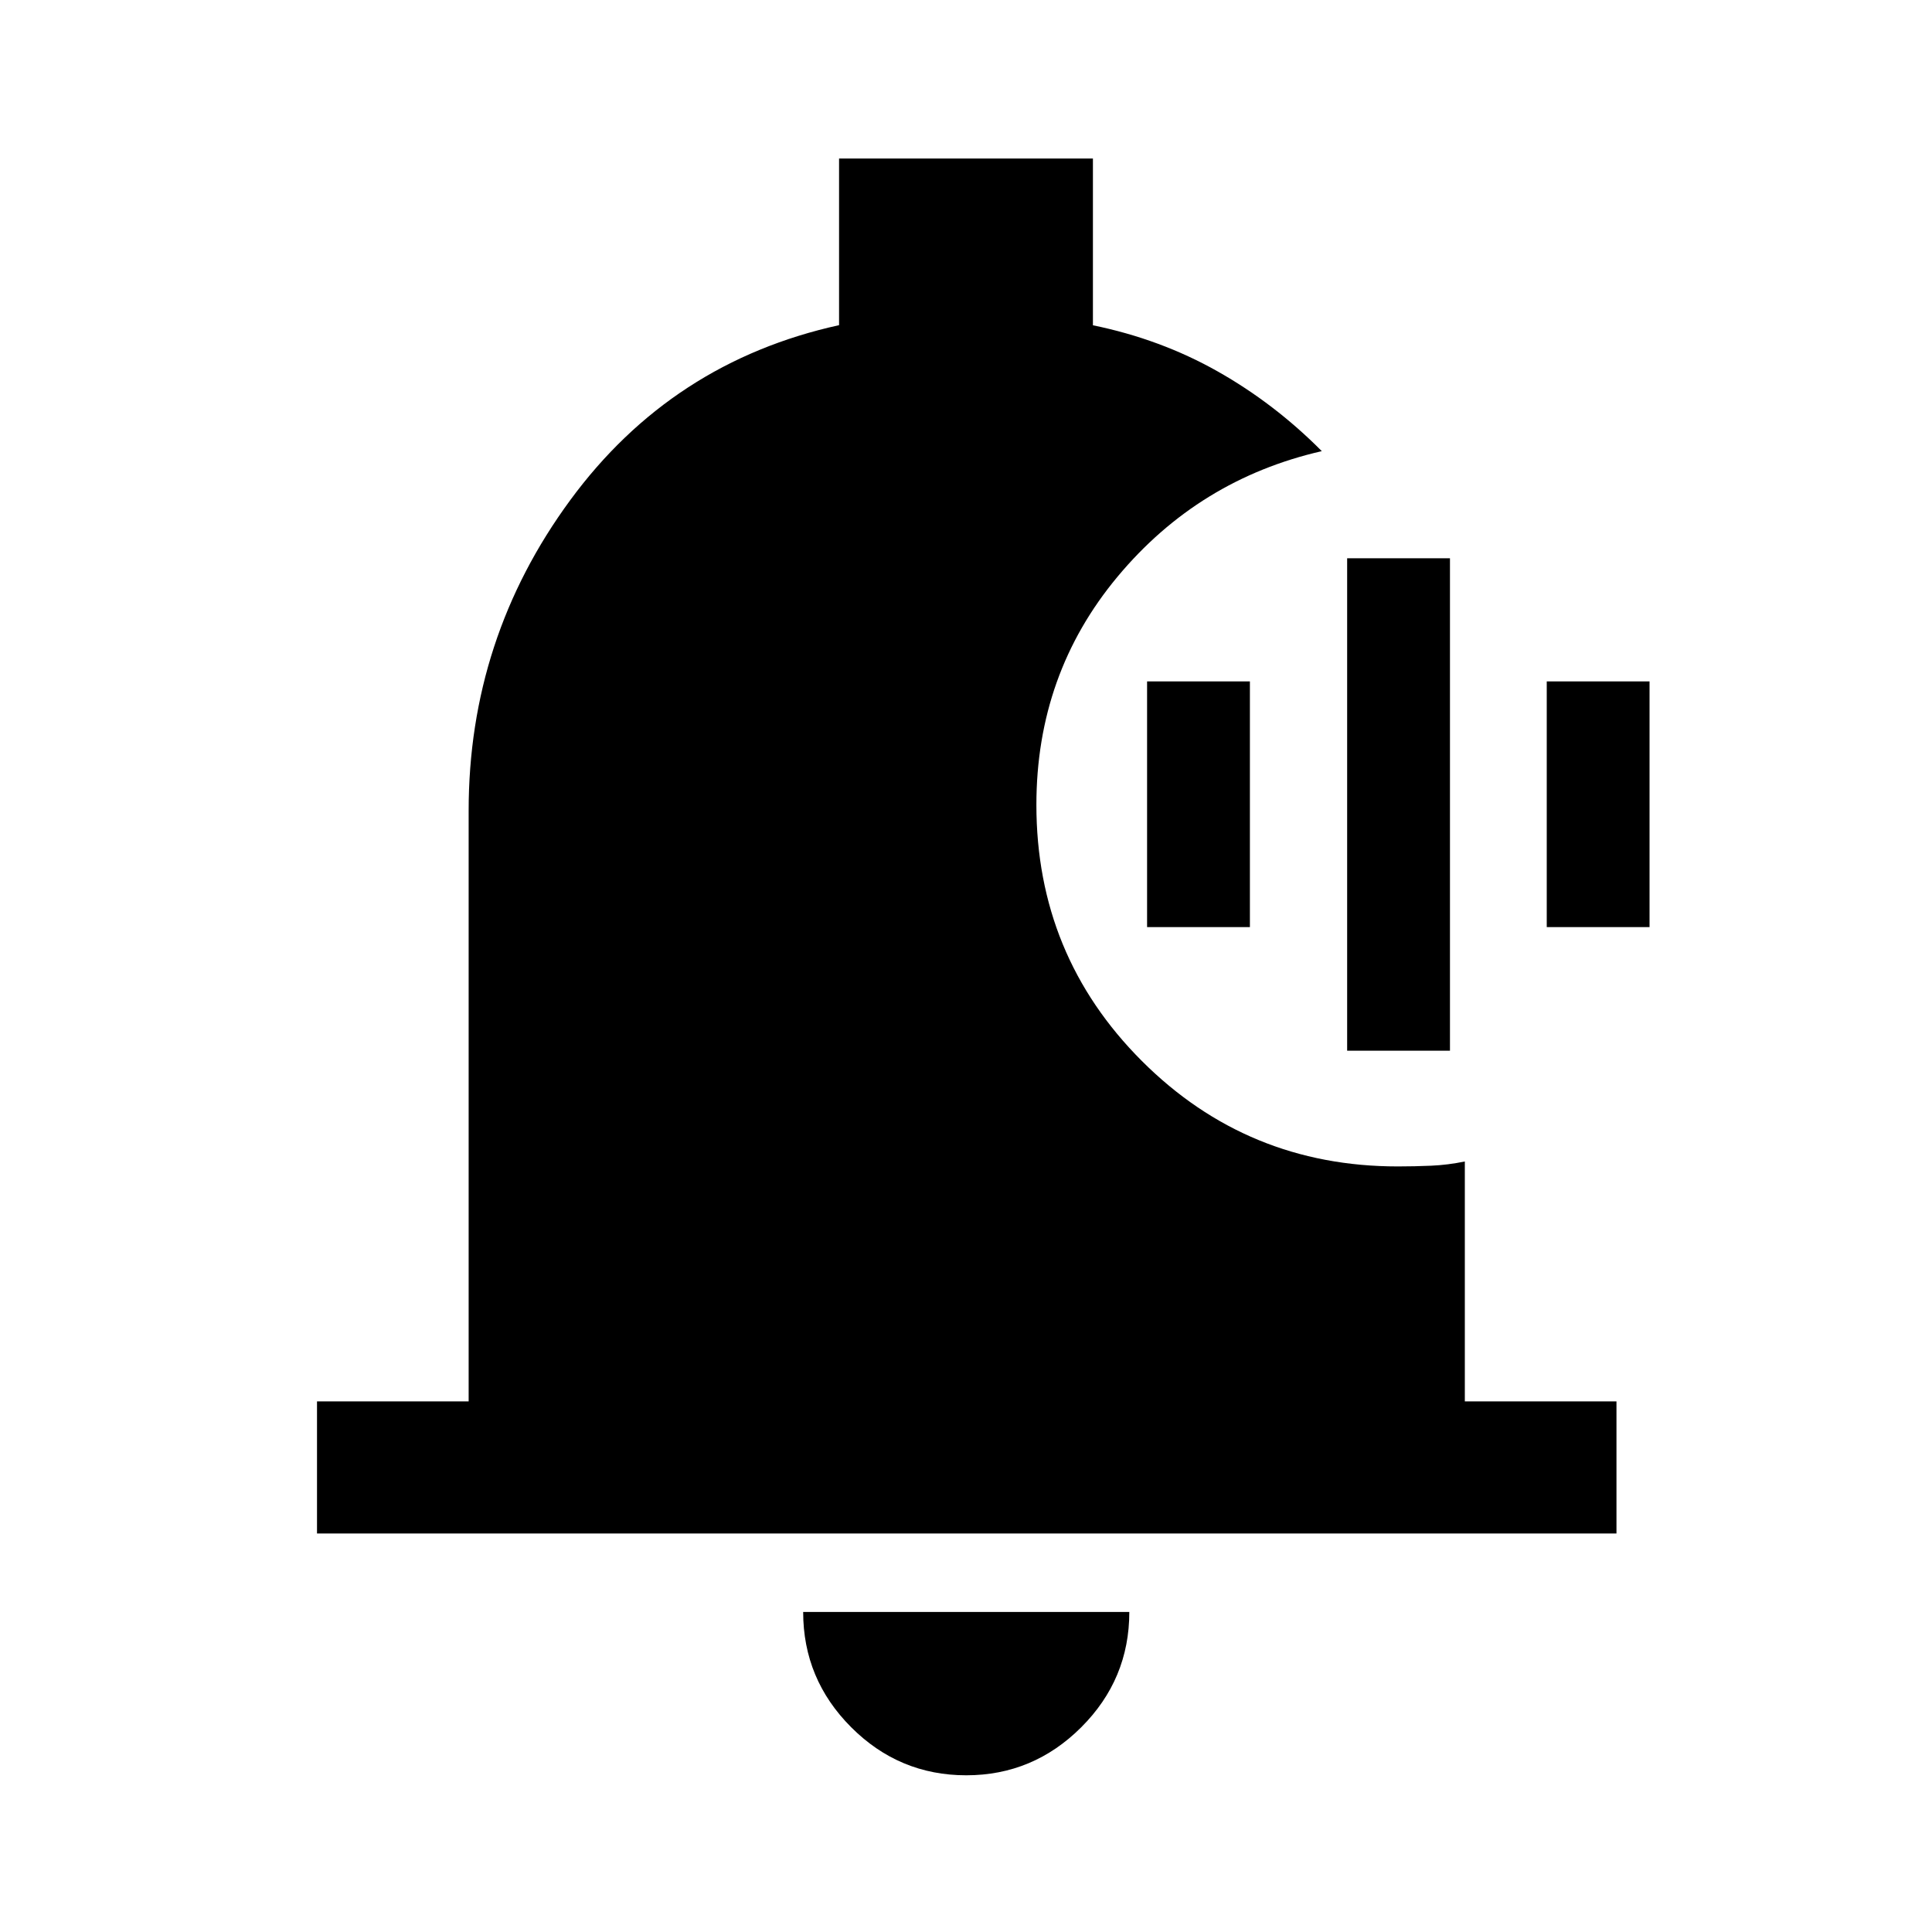 <svg xmlns="http://www.w3.org/2000/svg" height="48" viewBox="0 -960 960 960" width="48"><path d="M480.12-77.87q-33.33 0-57.18-23.88t-23.85-57.27h162.06q0 33.45-23.9 57.3-23.9 23.85-57.13 23.85Zm323.1-120.15h-645.7v-65.63h75.35v-293.52q0-85.58 50.45-154.27 50.45-68.69 133.61-86.99v-82.79h126.14v82.85q33.56 6.88 61.89 22.87 28.32 15.98 51.84 39.67-61.17 14-101.5 62.38-40.32 48.38-40.32 113.36 0 74.86 52.4 127.27 52.41 52.41 127.19 52.41 8.32 0 16.58-.36 8.26-.36 16.72-2.1v119.22h75.35v65.63ZM669.39-437.91v-244.68h51.09v244.68h-51.09Zm-99.41-61.42v-122.08h51.09v122.08h-51.09Zm198.59 0v-122.08h51.08v122.08h-51.08Z"/></svg>